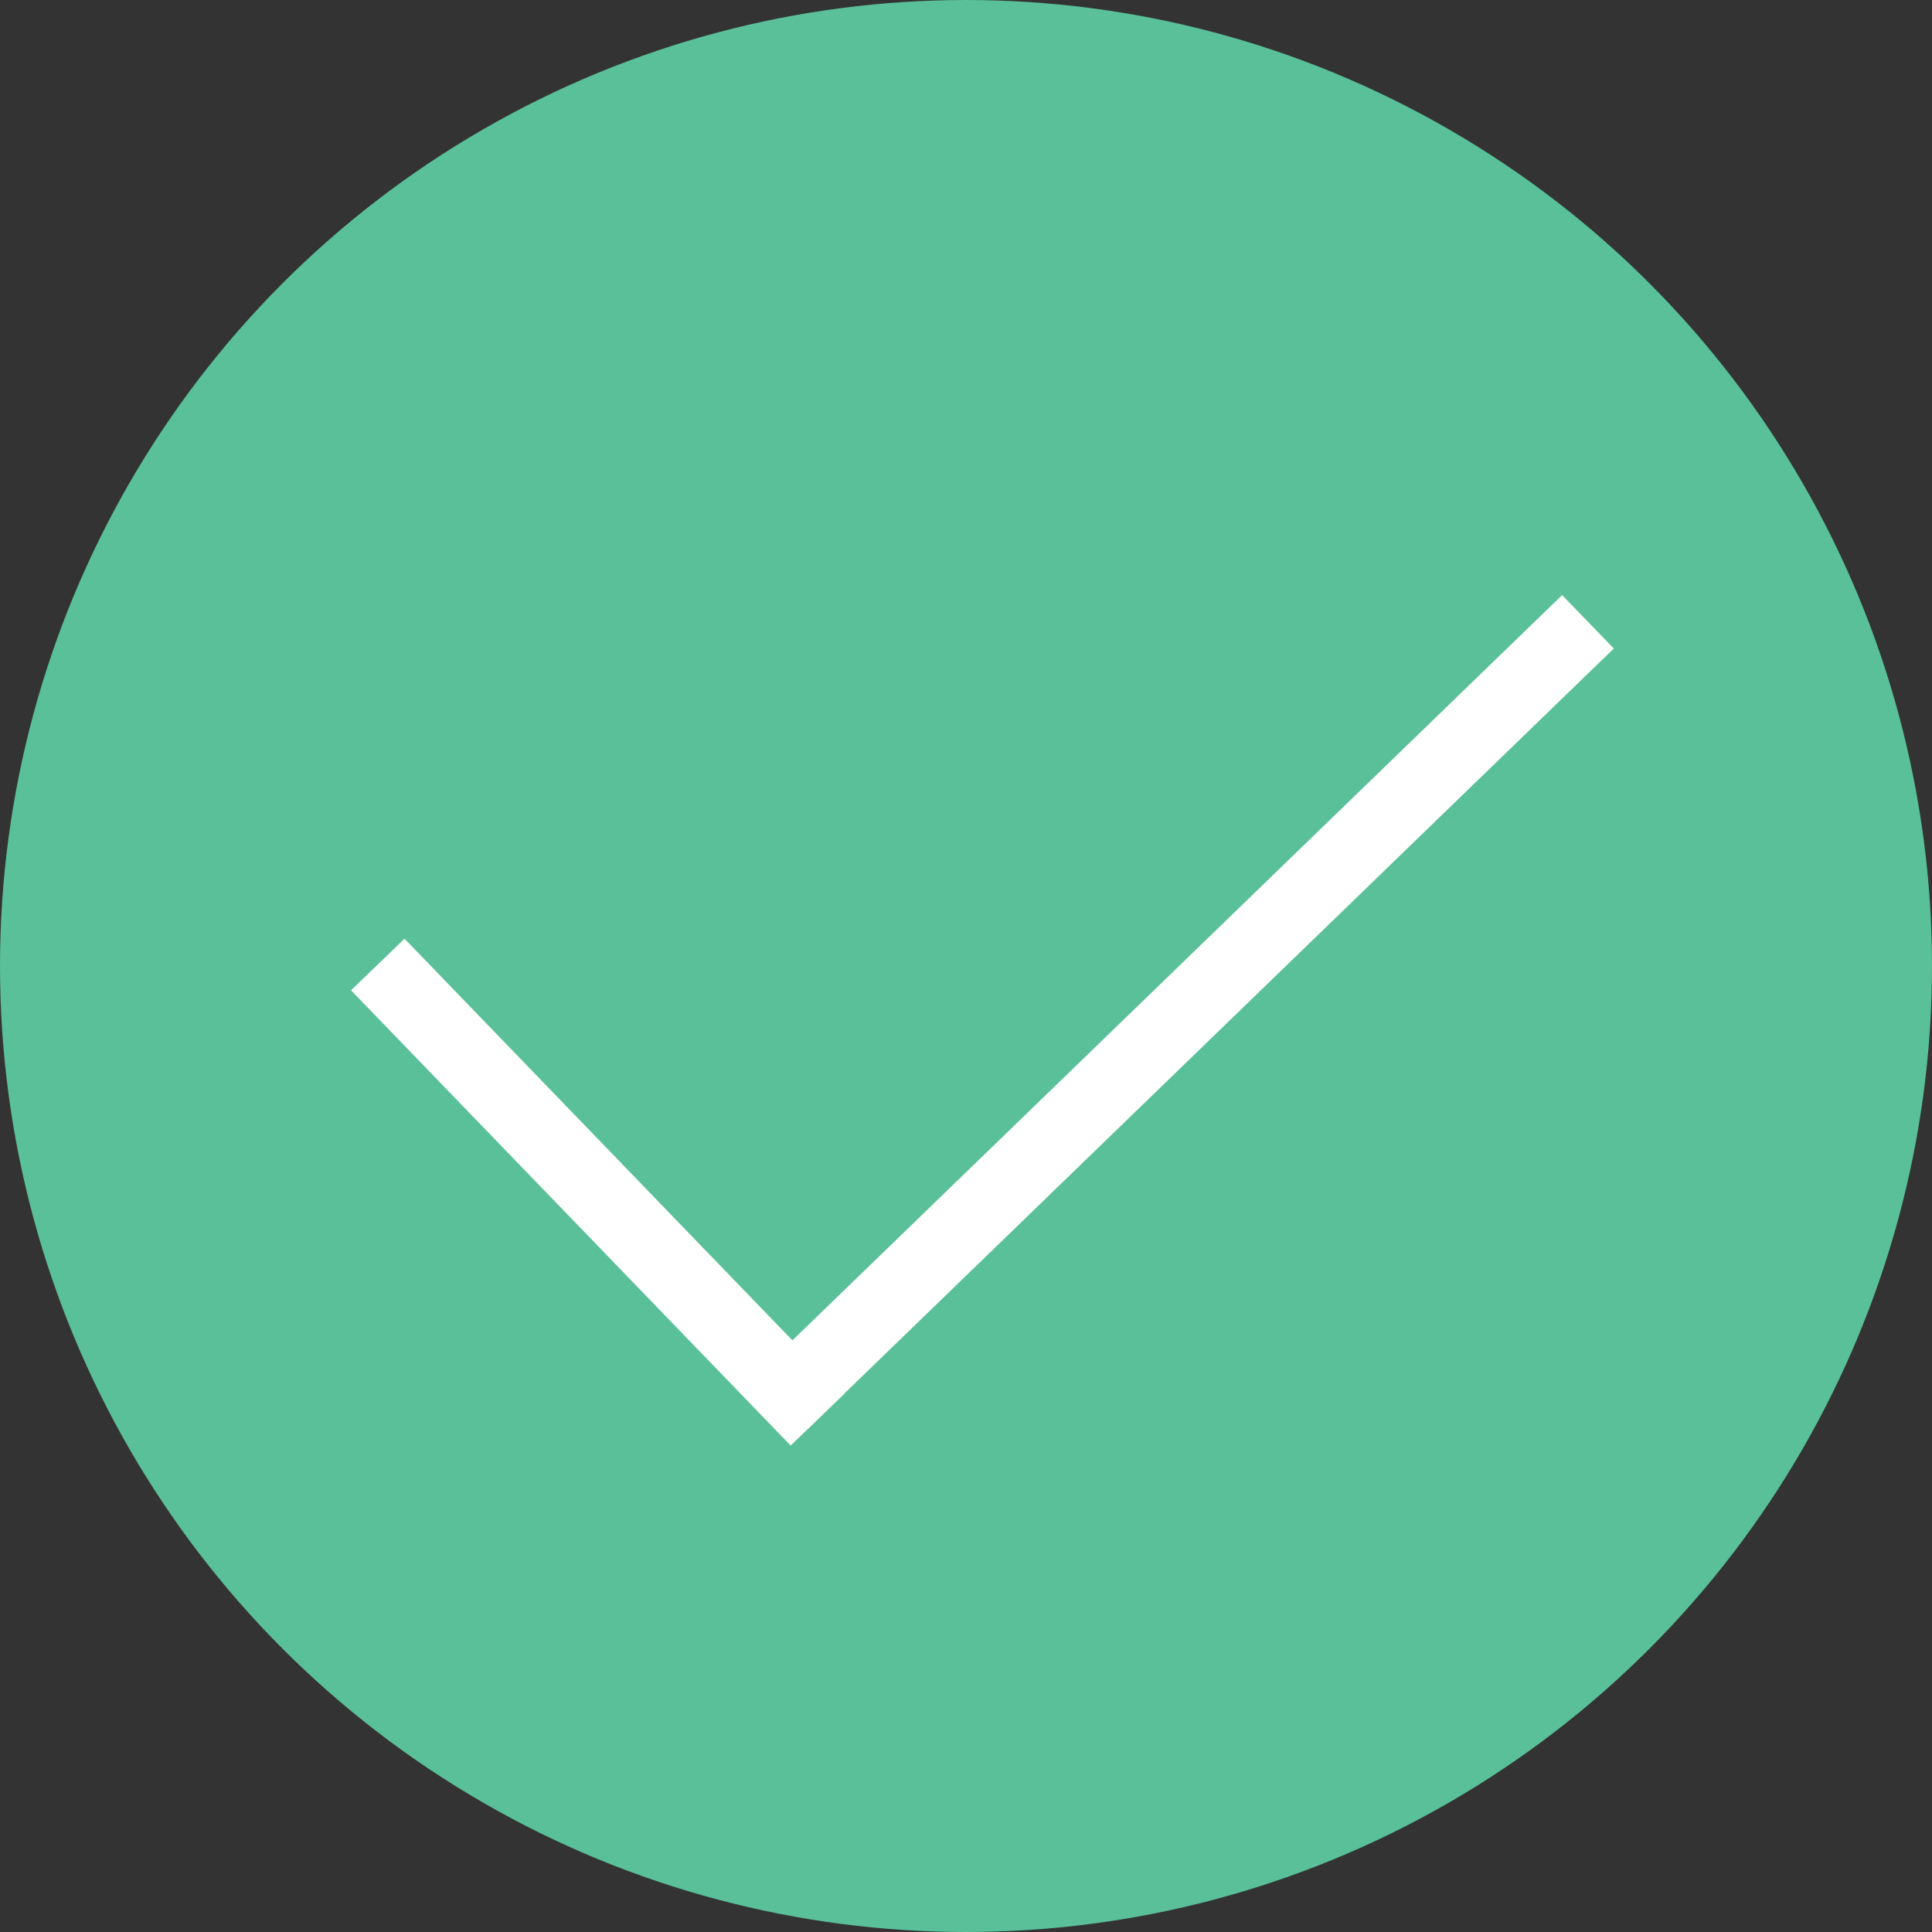 <svg xmlns="http://www.w3.org/2000/svg" viewBox="0 0 130 130"><rect x="0" y="0" width="130" height="130" fill="#333333" stroke="none"/><defs><style>.cls-1{fill:#5ac09a;stroke:#59c09a;}.cls-1,.cls-2{stroke-miterlimit:10;stroke-width:5px;}.cls-2{fill:none;stroke:#fff;}</style></defs><title>Asset 7</title><g id="Layer_2" data-name="Layer 2"><g id="Layer_1-2" data-name="Layer 1"><circle class="cls-1" cx="65" cy="65" r="62.5"/><line class="cls-2" x1="25.42" y1="64.9" x2="55" y2="95.53"/><line class="cls-2" x1="52.65" y1="94.32" x2="106.85" y2="41.84"/></g></g></svg>